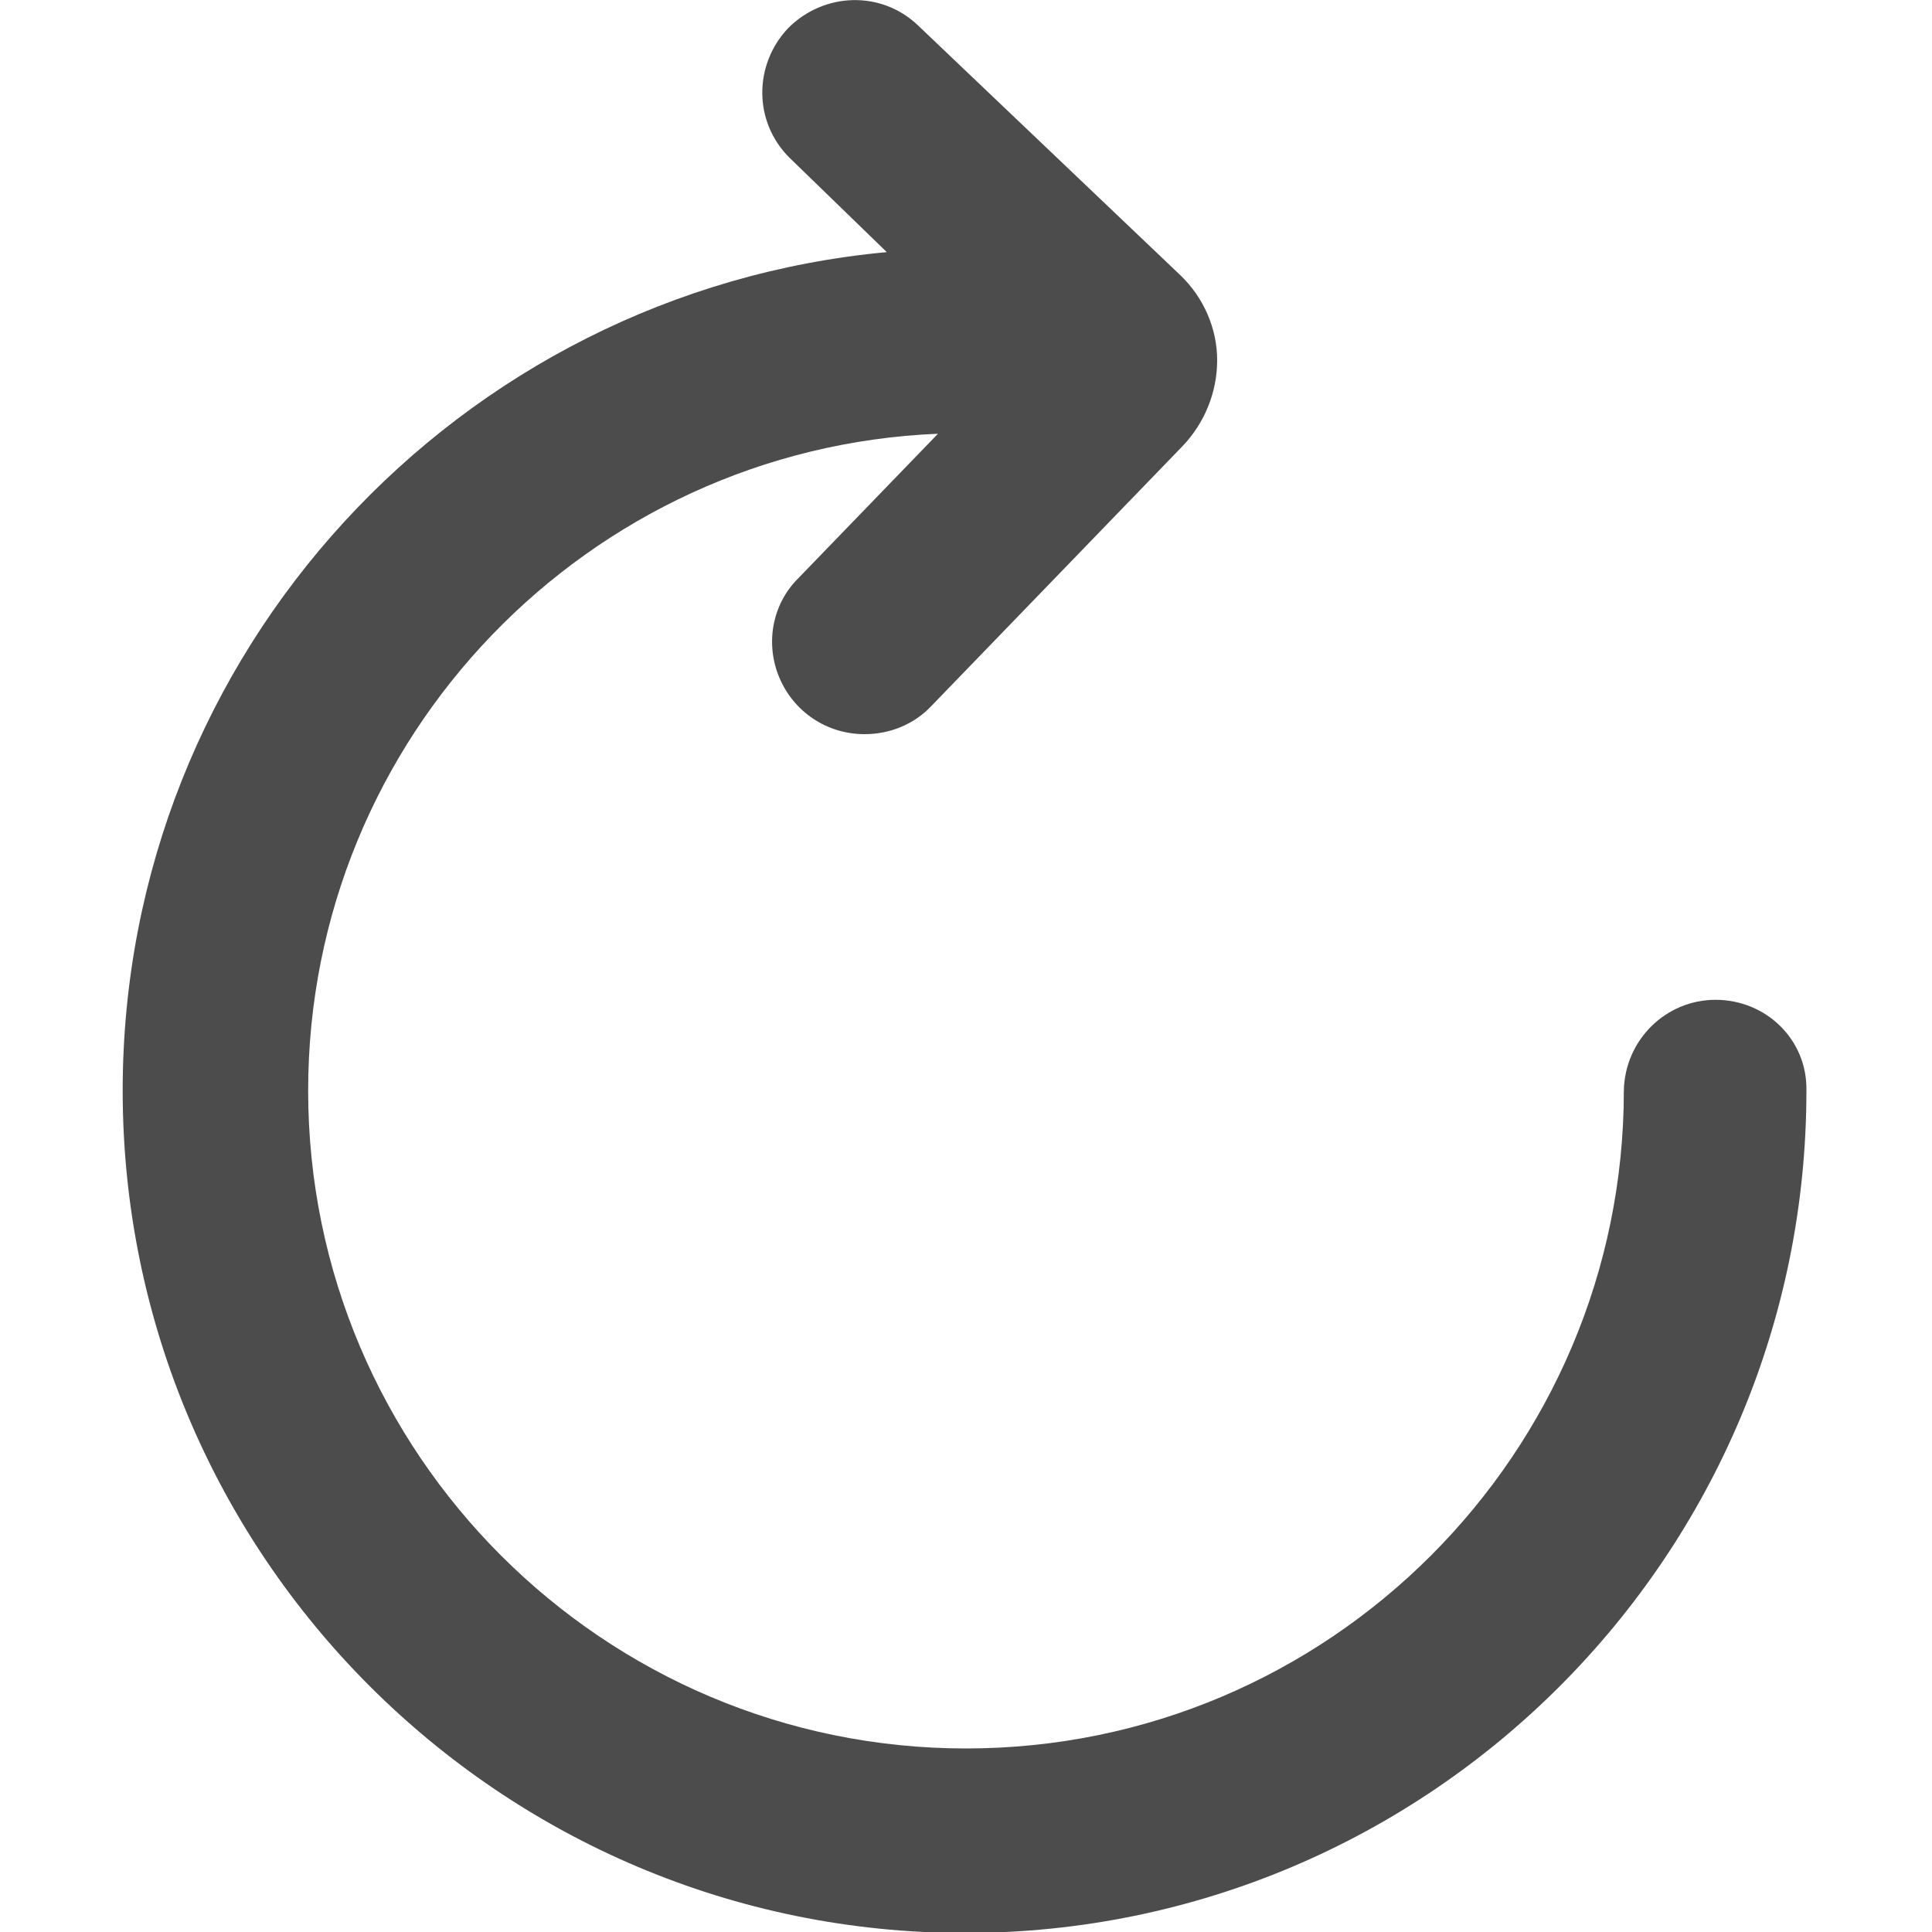 <?xml version="1.0" encoding="utf-8"?>
<!-- Generator: Adobe Illustrator 21.1.0, SVG Export Plug-In . SVG Version: 6.00 Build 0)  -->
<svg version="1.1" id="图层_1" xmlns="http://www.w3.org/2000/svg" xmlns:xlink="http://www.w3.org/1999/xlink" x="0px" y="0px"
	 viewBox="0 0 200 200" style="enable-background:new 0 0 200 200;" xml:space="preserve">
<style type="text/css">
	.st0{fill:#4C4C4C;}
</style>
<path class="st0" d="M177.6,103.5c-5.2,0-9.4,4.2-9.5,9.4c0,37.5-30.5,68.1-68.1,68.1c-37.5,0-68.1-30.5-68.1-68.1
	c0-36.6,29-66.5,65.2-68L82.6,59.9c-2.7,2.7-3.4,6.8-1.9,10.3c1.5,3.5,4.9,5.8,8.8,5.8c2.6,0,5.1-1,6.9-2.9l26-26.9
	c2.3-2.4,3.6-5.6,3.6-8.9c0-3.3-1.4-6.5-3.8-8.8L95,2.6C91.2-1,85.3-0.8,81.6,2.9c-3.6,3.8-3.6,9.7,0.1,13.4l10.1,9.8
	c-44.3,4.1-79.1,41.4-79.1,86.8c0,48.1,39.1,87.2,87.2,87.2c48.1,0,87.1-39.1,87.1-87.2C187.1,107.6,182.8,103.5,177.6,103.5z"/>
</svg>
